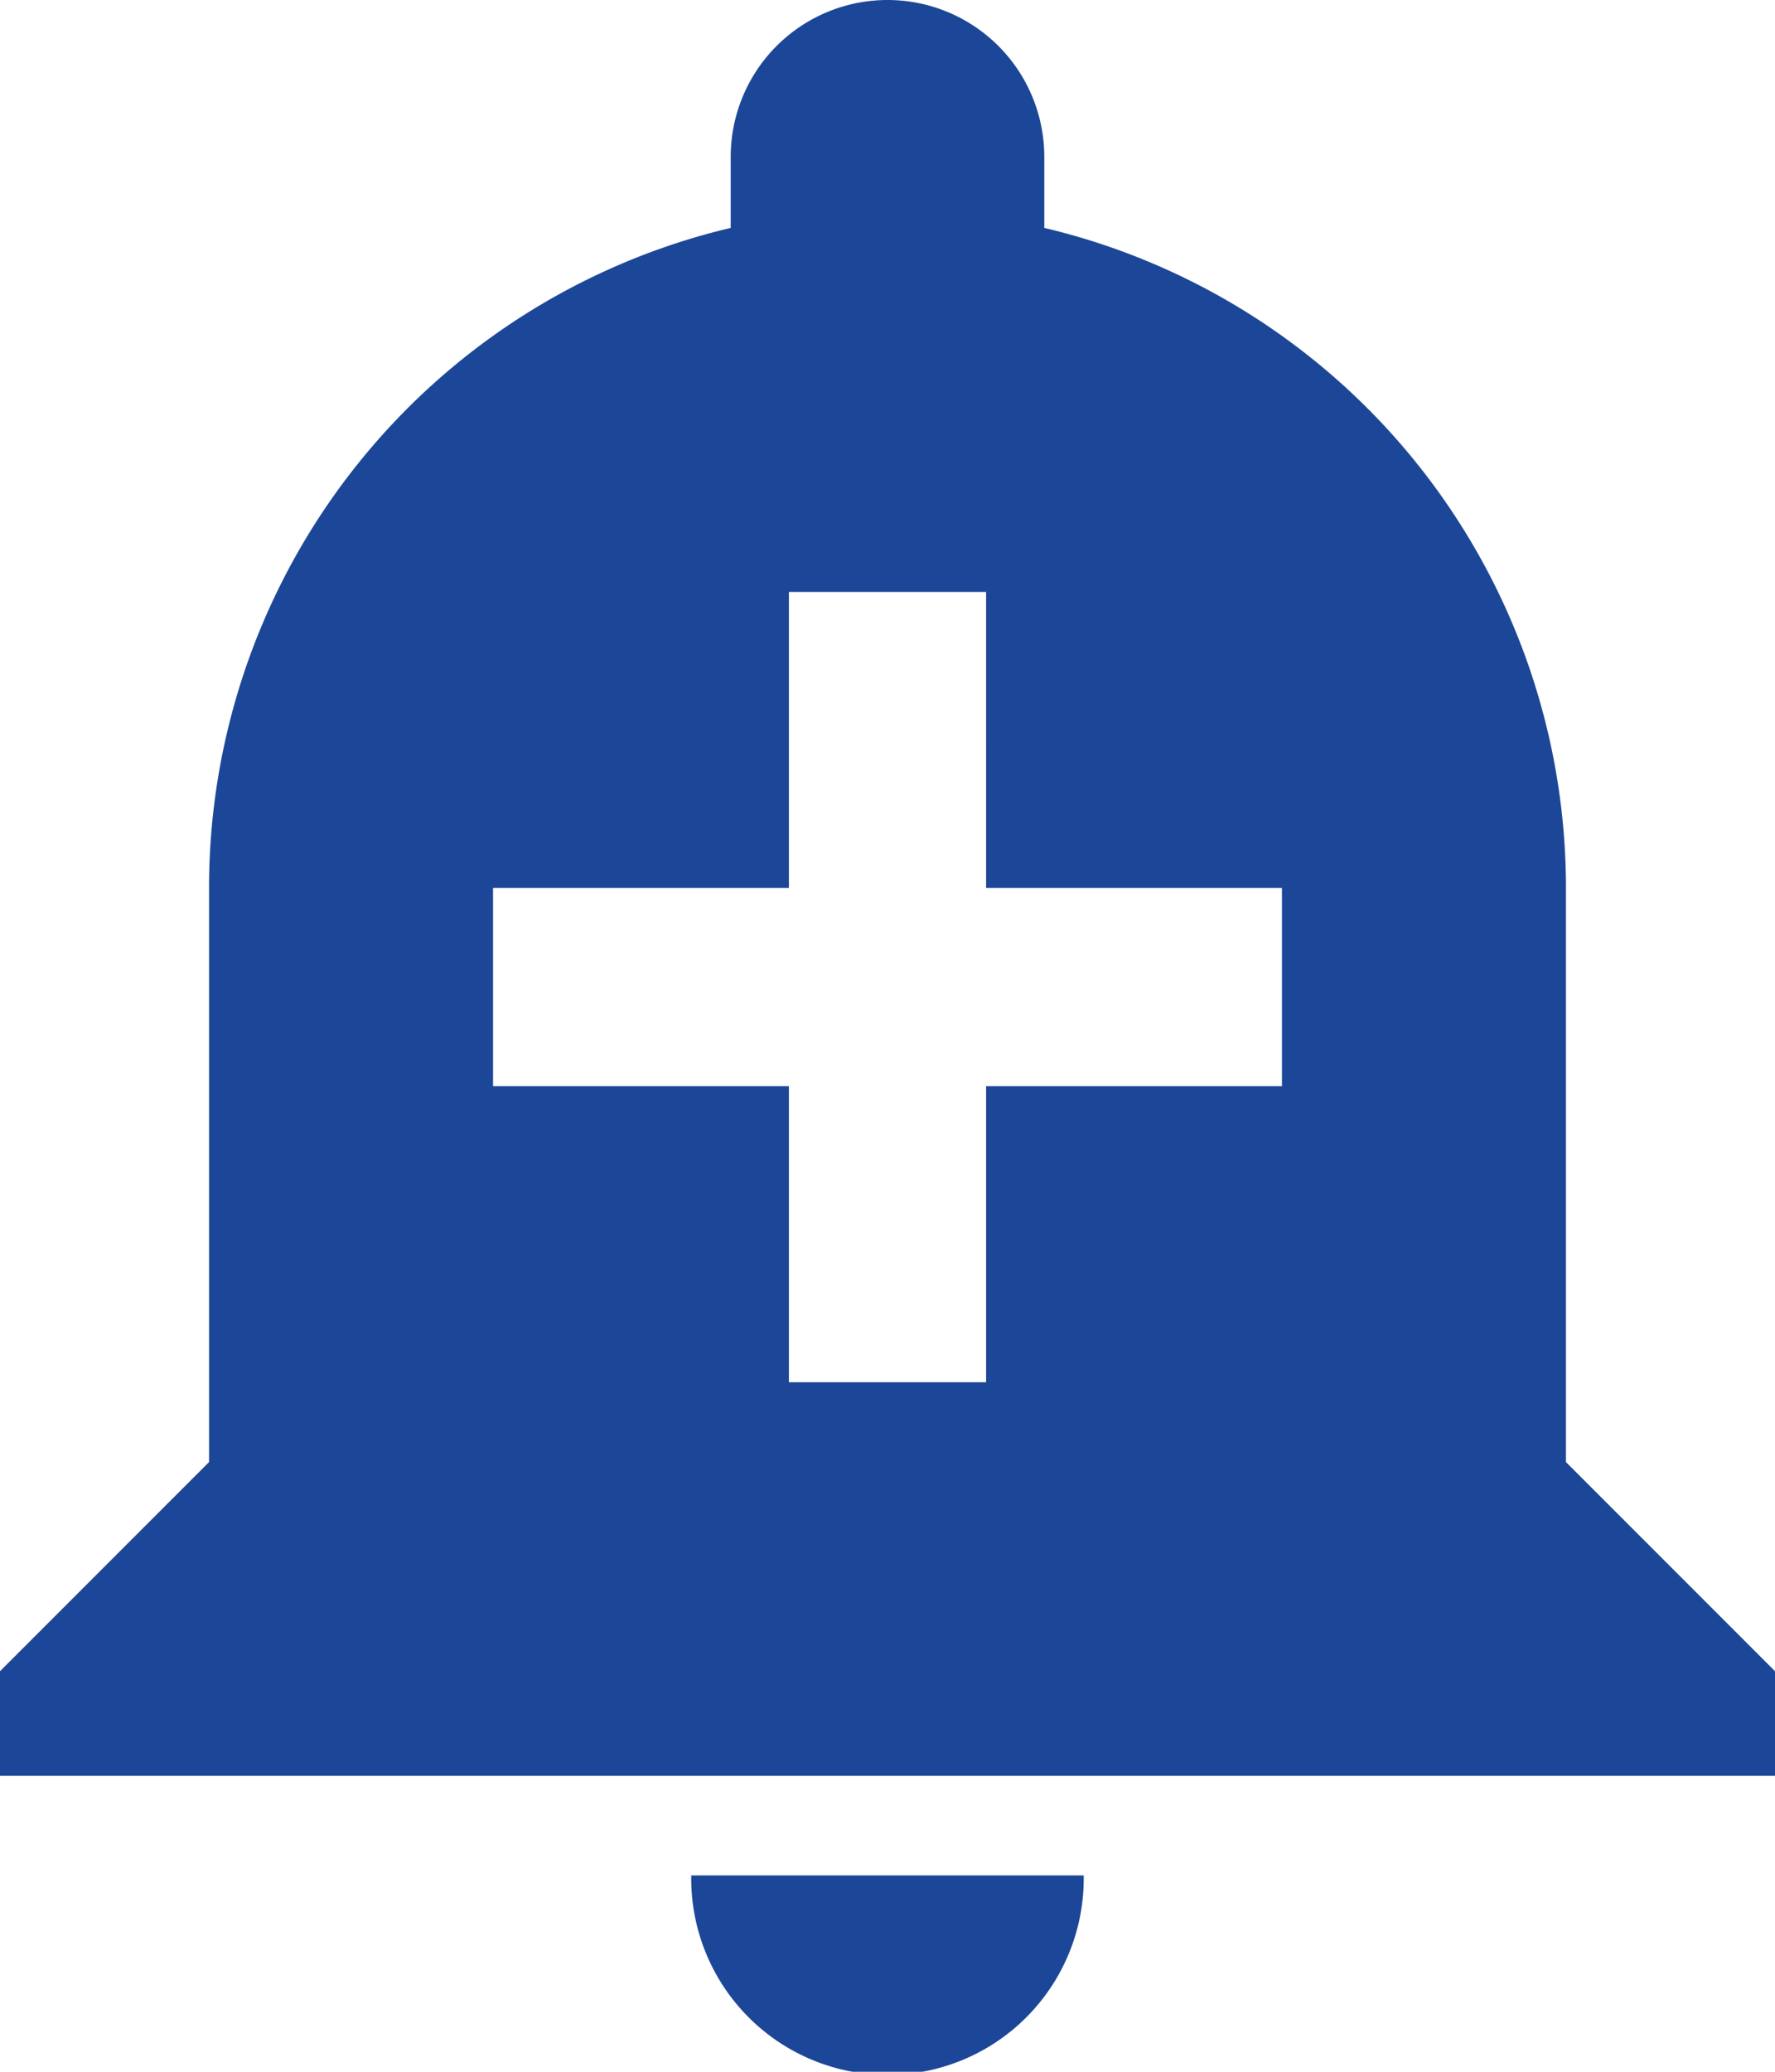 <svg xmlns="http://www.w3.org/2000/svg" width="35.5" height="41.417" viewBox="0 0 35.5 41.417">
  <path id="Icon_material-add-alert" data-name="Icon material-add-alert" d="M18.325,40.492a3.925,3.925,0,1,0,7.849,0Zm17.494-8.264V20.75A13.556,13.556,0,0,0,25.386,7.556V6.136a3.136,3.136,0,0,0-6.272,0v1.42A13.556,13.556,0,0,0,8.681,20.75V32.228L4.5,36.409V38.5H40V36.409Zm-5.68-7.514H24.222v5.917H20.278V24.714H14.361V20.75h5.917V14.833h3.944V20.75h5.917Z" transform="translate(-4.5 -3)" fill="#1c4798"/>
</svg>
